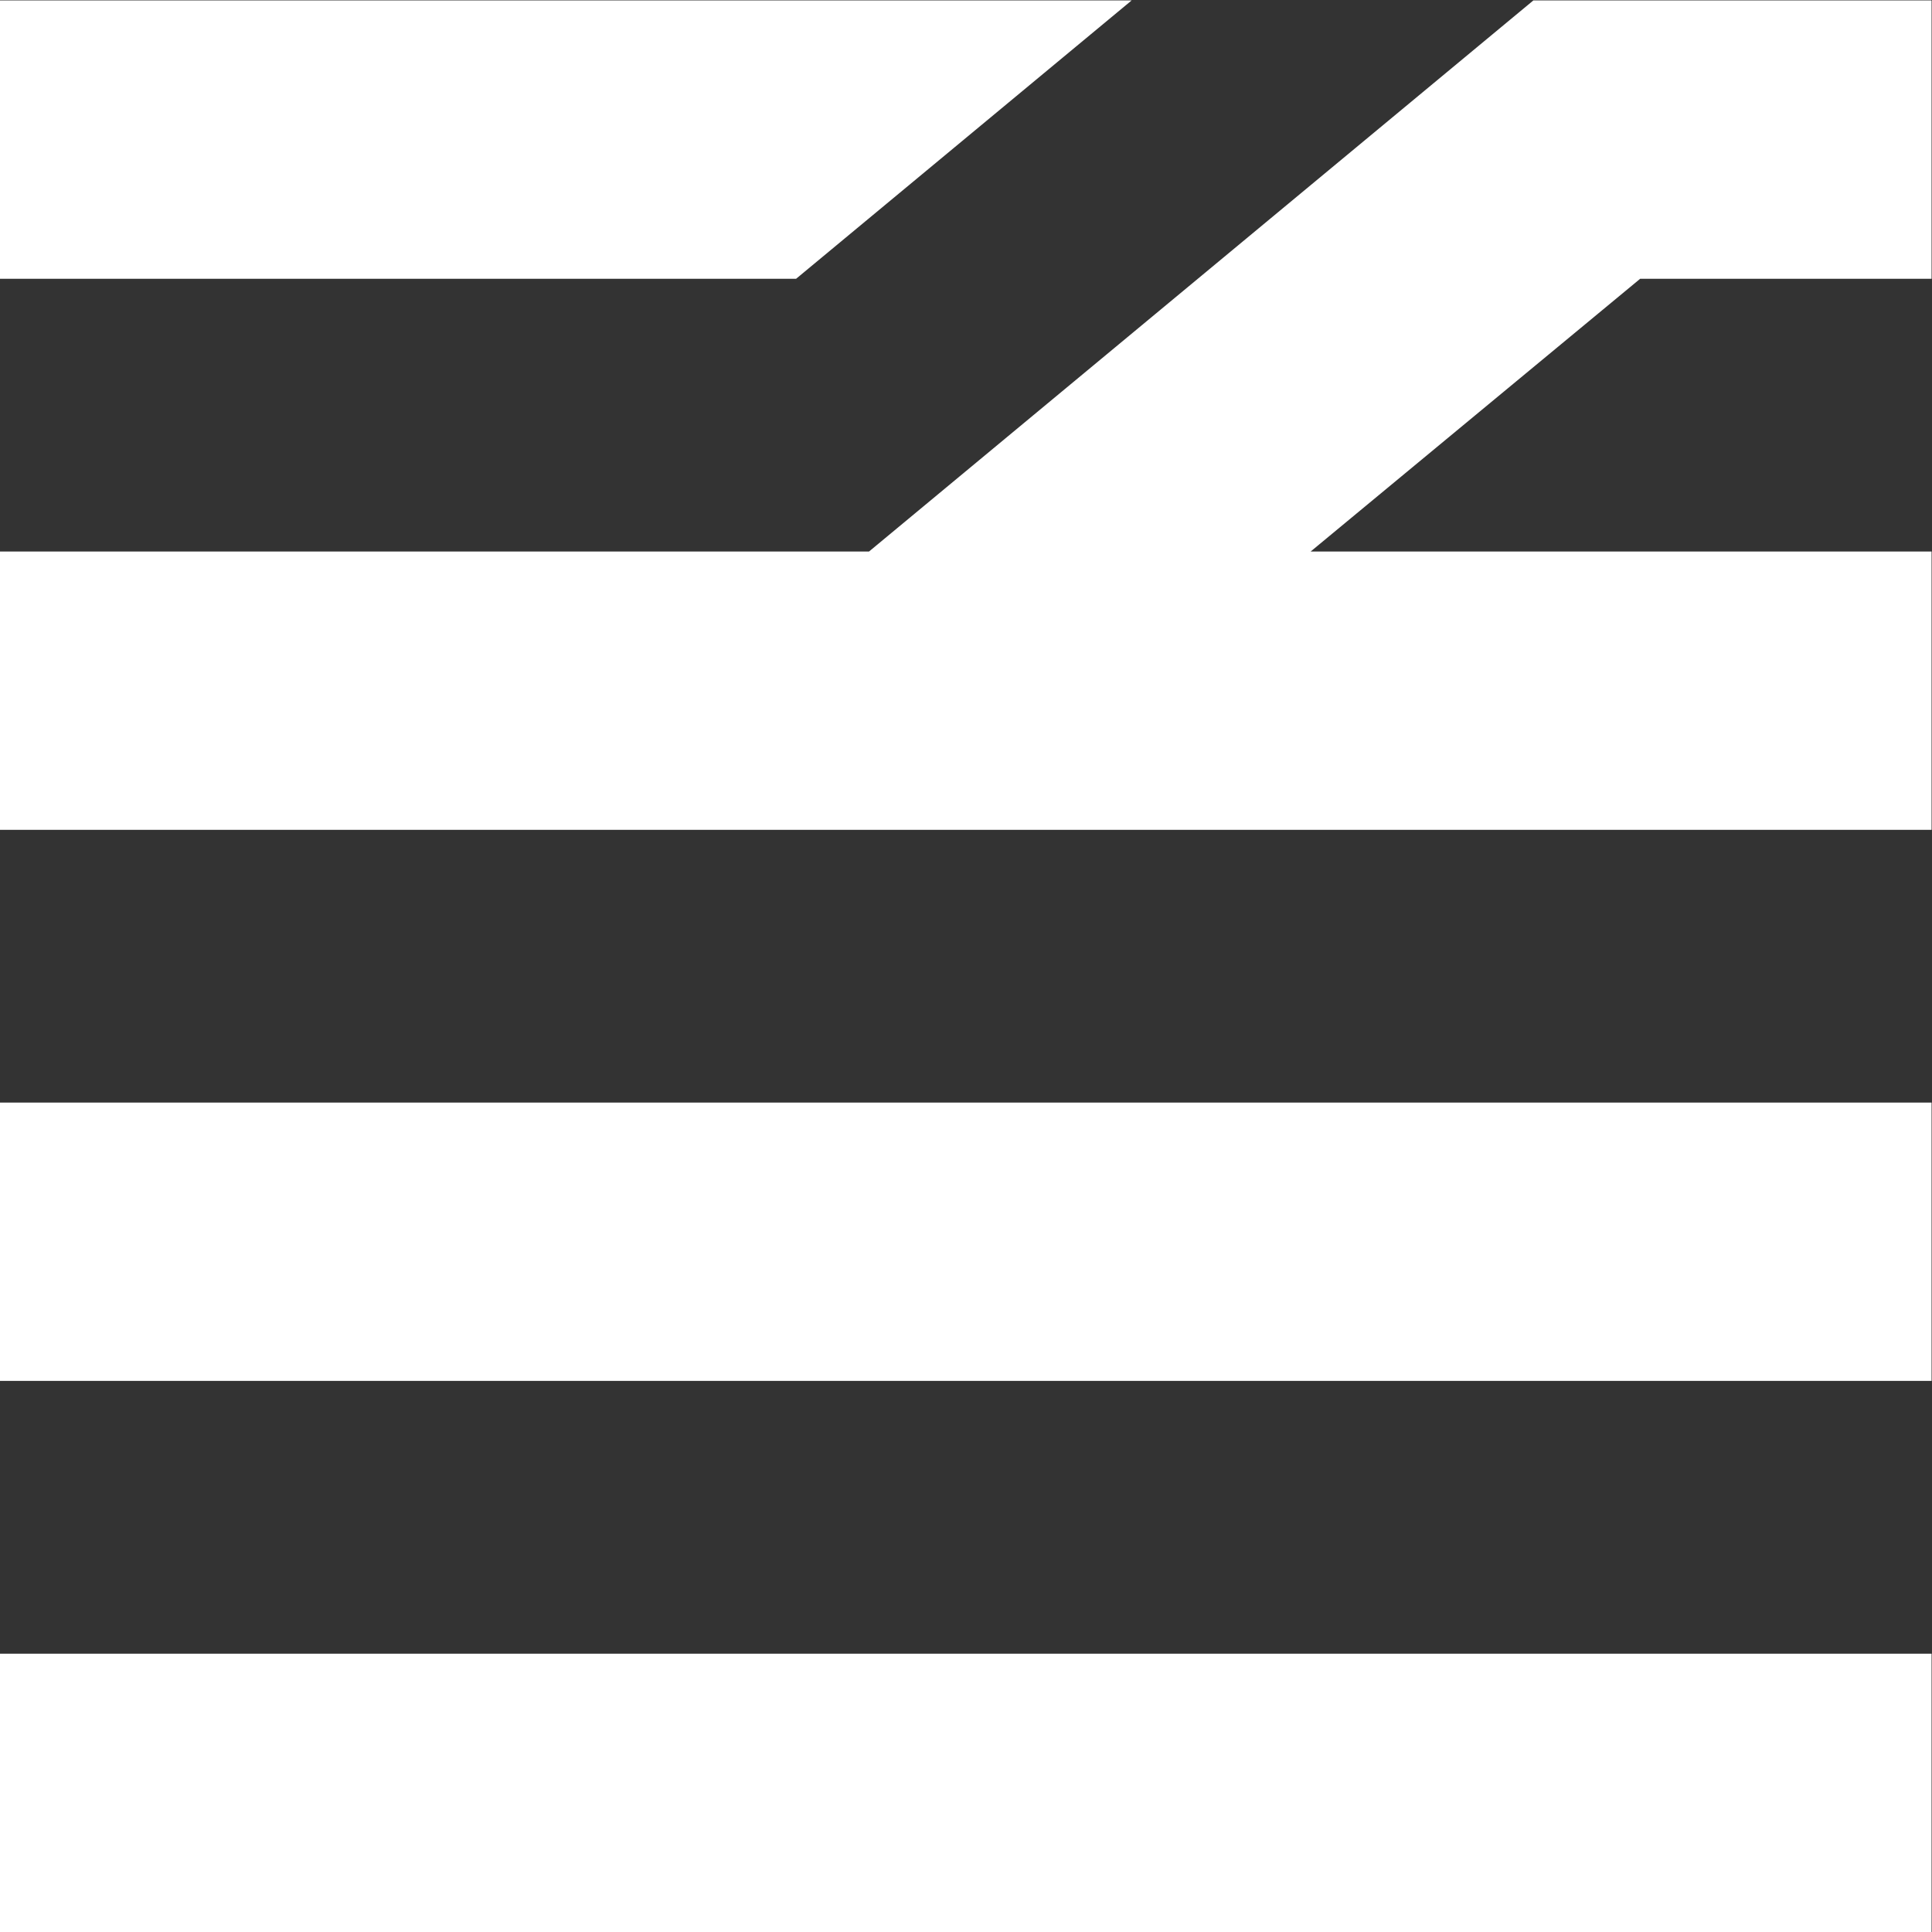 <?xml version="1.0" encoding="UTF-8" standalone="no"?>
<svg
   xmlns:dc="http://purl.org/dc/elements/1.1/"
   xmlns:cc="http://creativecommons.org/ns#"
   xmlns:rdf="http://www.w3.org/1999/02/22-rdf-syntax-ns#"
   xmlns:svg="http://www.w3.org/2000/svg"
   xmlns="http://www.w3.org/2000/svg"
   viewBox="0 0 142.467 142.467"
   height="142.467"
   width="142.467"
   xml:space="preserve"
   id="svg2"
   version="1.1"><rect x="0" y="0" width="142.467" height="142.467" fill="#333333" stroke="none"/><defs
     id="defs6"><clipPath
       id="clipPath20"
       clipPathUnits="userSpaceOnUse"><path
         id="path18"
         d="M 0,1068.53 V 0 h 1068.53 v 1068.53 z" /></clipPath></defs><g
     transform="matrix(1.333,0,0,-1.333,0,142.467)"
     id="g10"><g
       transform="scale(0.1)"
       id="g12"><g
         id="g14"><g
           clip-path="url(#clipPath20)"
           id="g16"><path
             id="path22"
             style="fill:#ffffff;fill-opacity:1;fill-rule:nonzero;stroke:none"
             d="M 1068.53,914.562 V 1068.53 H 848.242 L 480.75,763.684 H 0 V 609.711 H 1068.53 V 763.684 H 725.051 L 907.336,914.562 Z M 0,304.867 H 1068.53 V 458.84 L 0,458.84 Z M 0,0 H 1068.53 V 153.973 H 0 Z M 626.008,1068.53 H 0 V 914.562 h 440.406 l 185.602,153.968" /></g></g></g></g></svg>